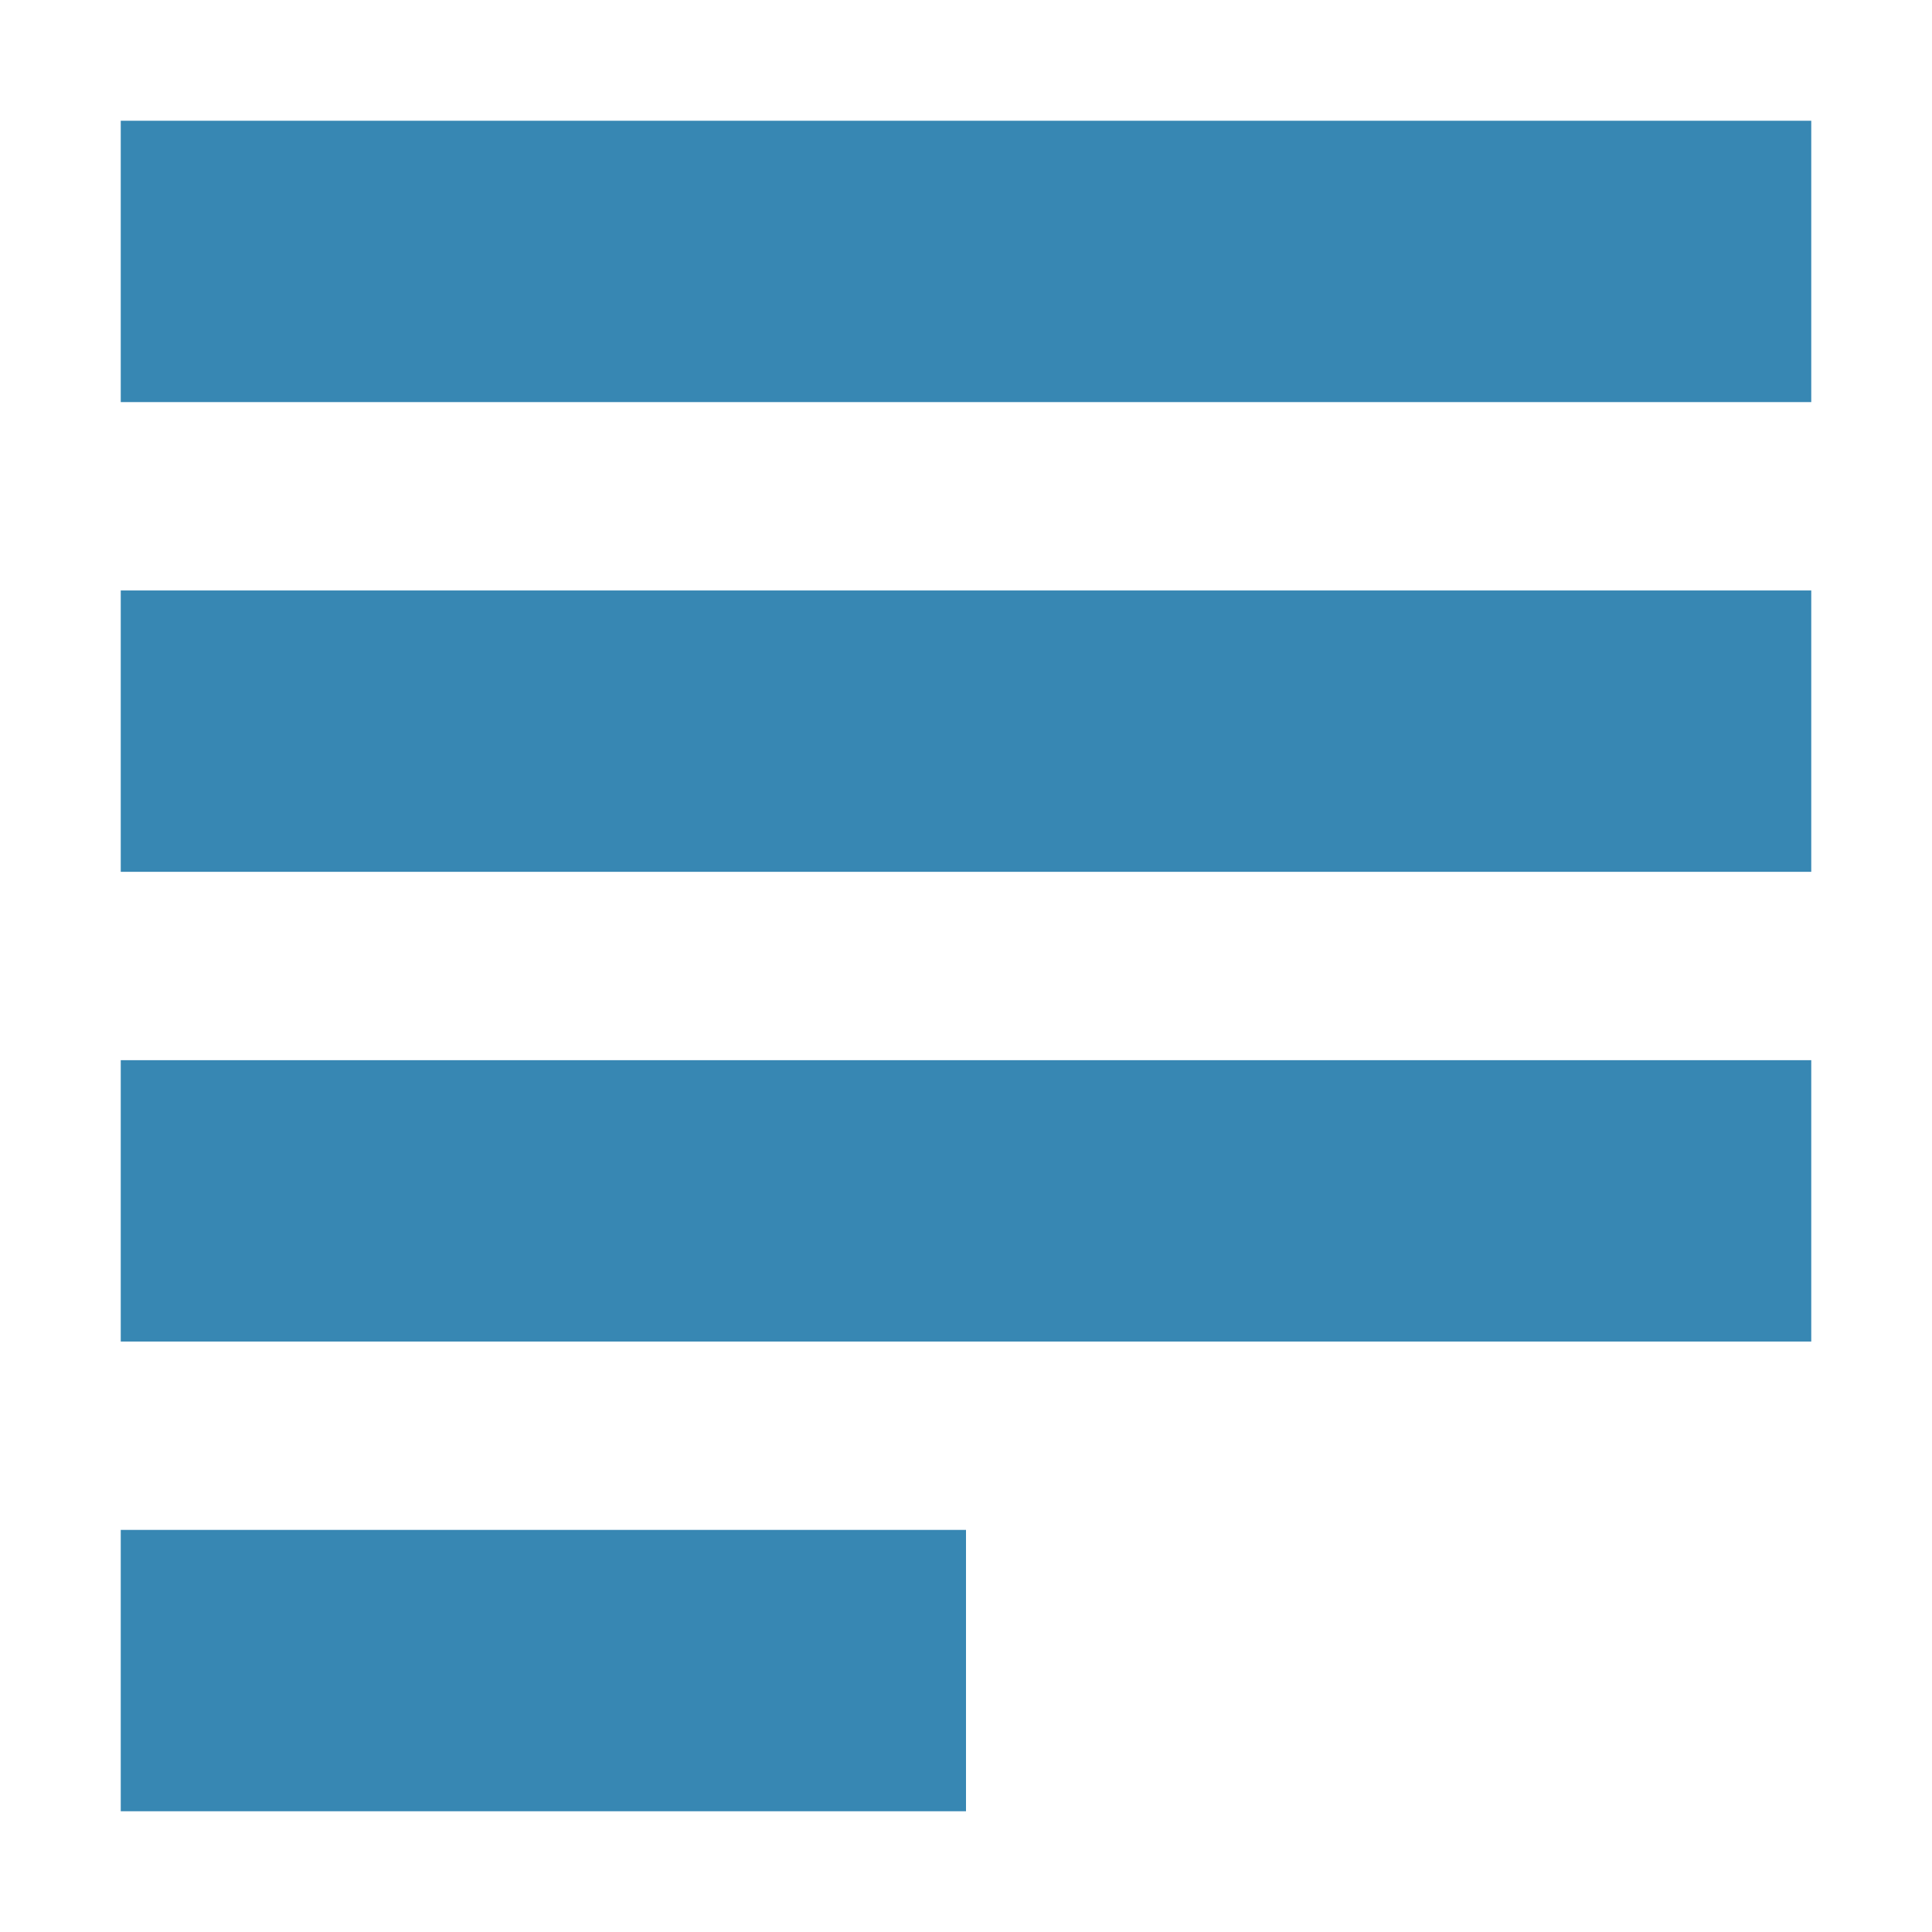 <svg id="Layer_1" data-name="Layer 1" xmlns="http://www.w3.org/2000/svg" viewBox="0 0 16 16"><defs><style>.cls-1{fill:#3787b3;}</style></defs><title>admonition-abstract_dark</title><path class="cls-1" d="M1,1H15V3.33H1Z"/><path class="cls-1" d="M1,4.89H15V7.22H1Z"/><path class="cls-1" d="M1,8.78H15v2.33H1Z"/><path class="cls-1" d="M1,12.67H8V15H1Z"/></svg>